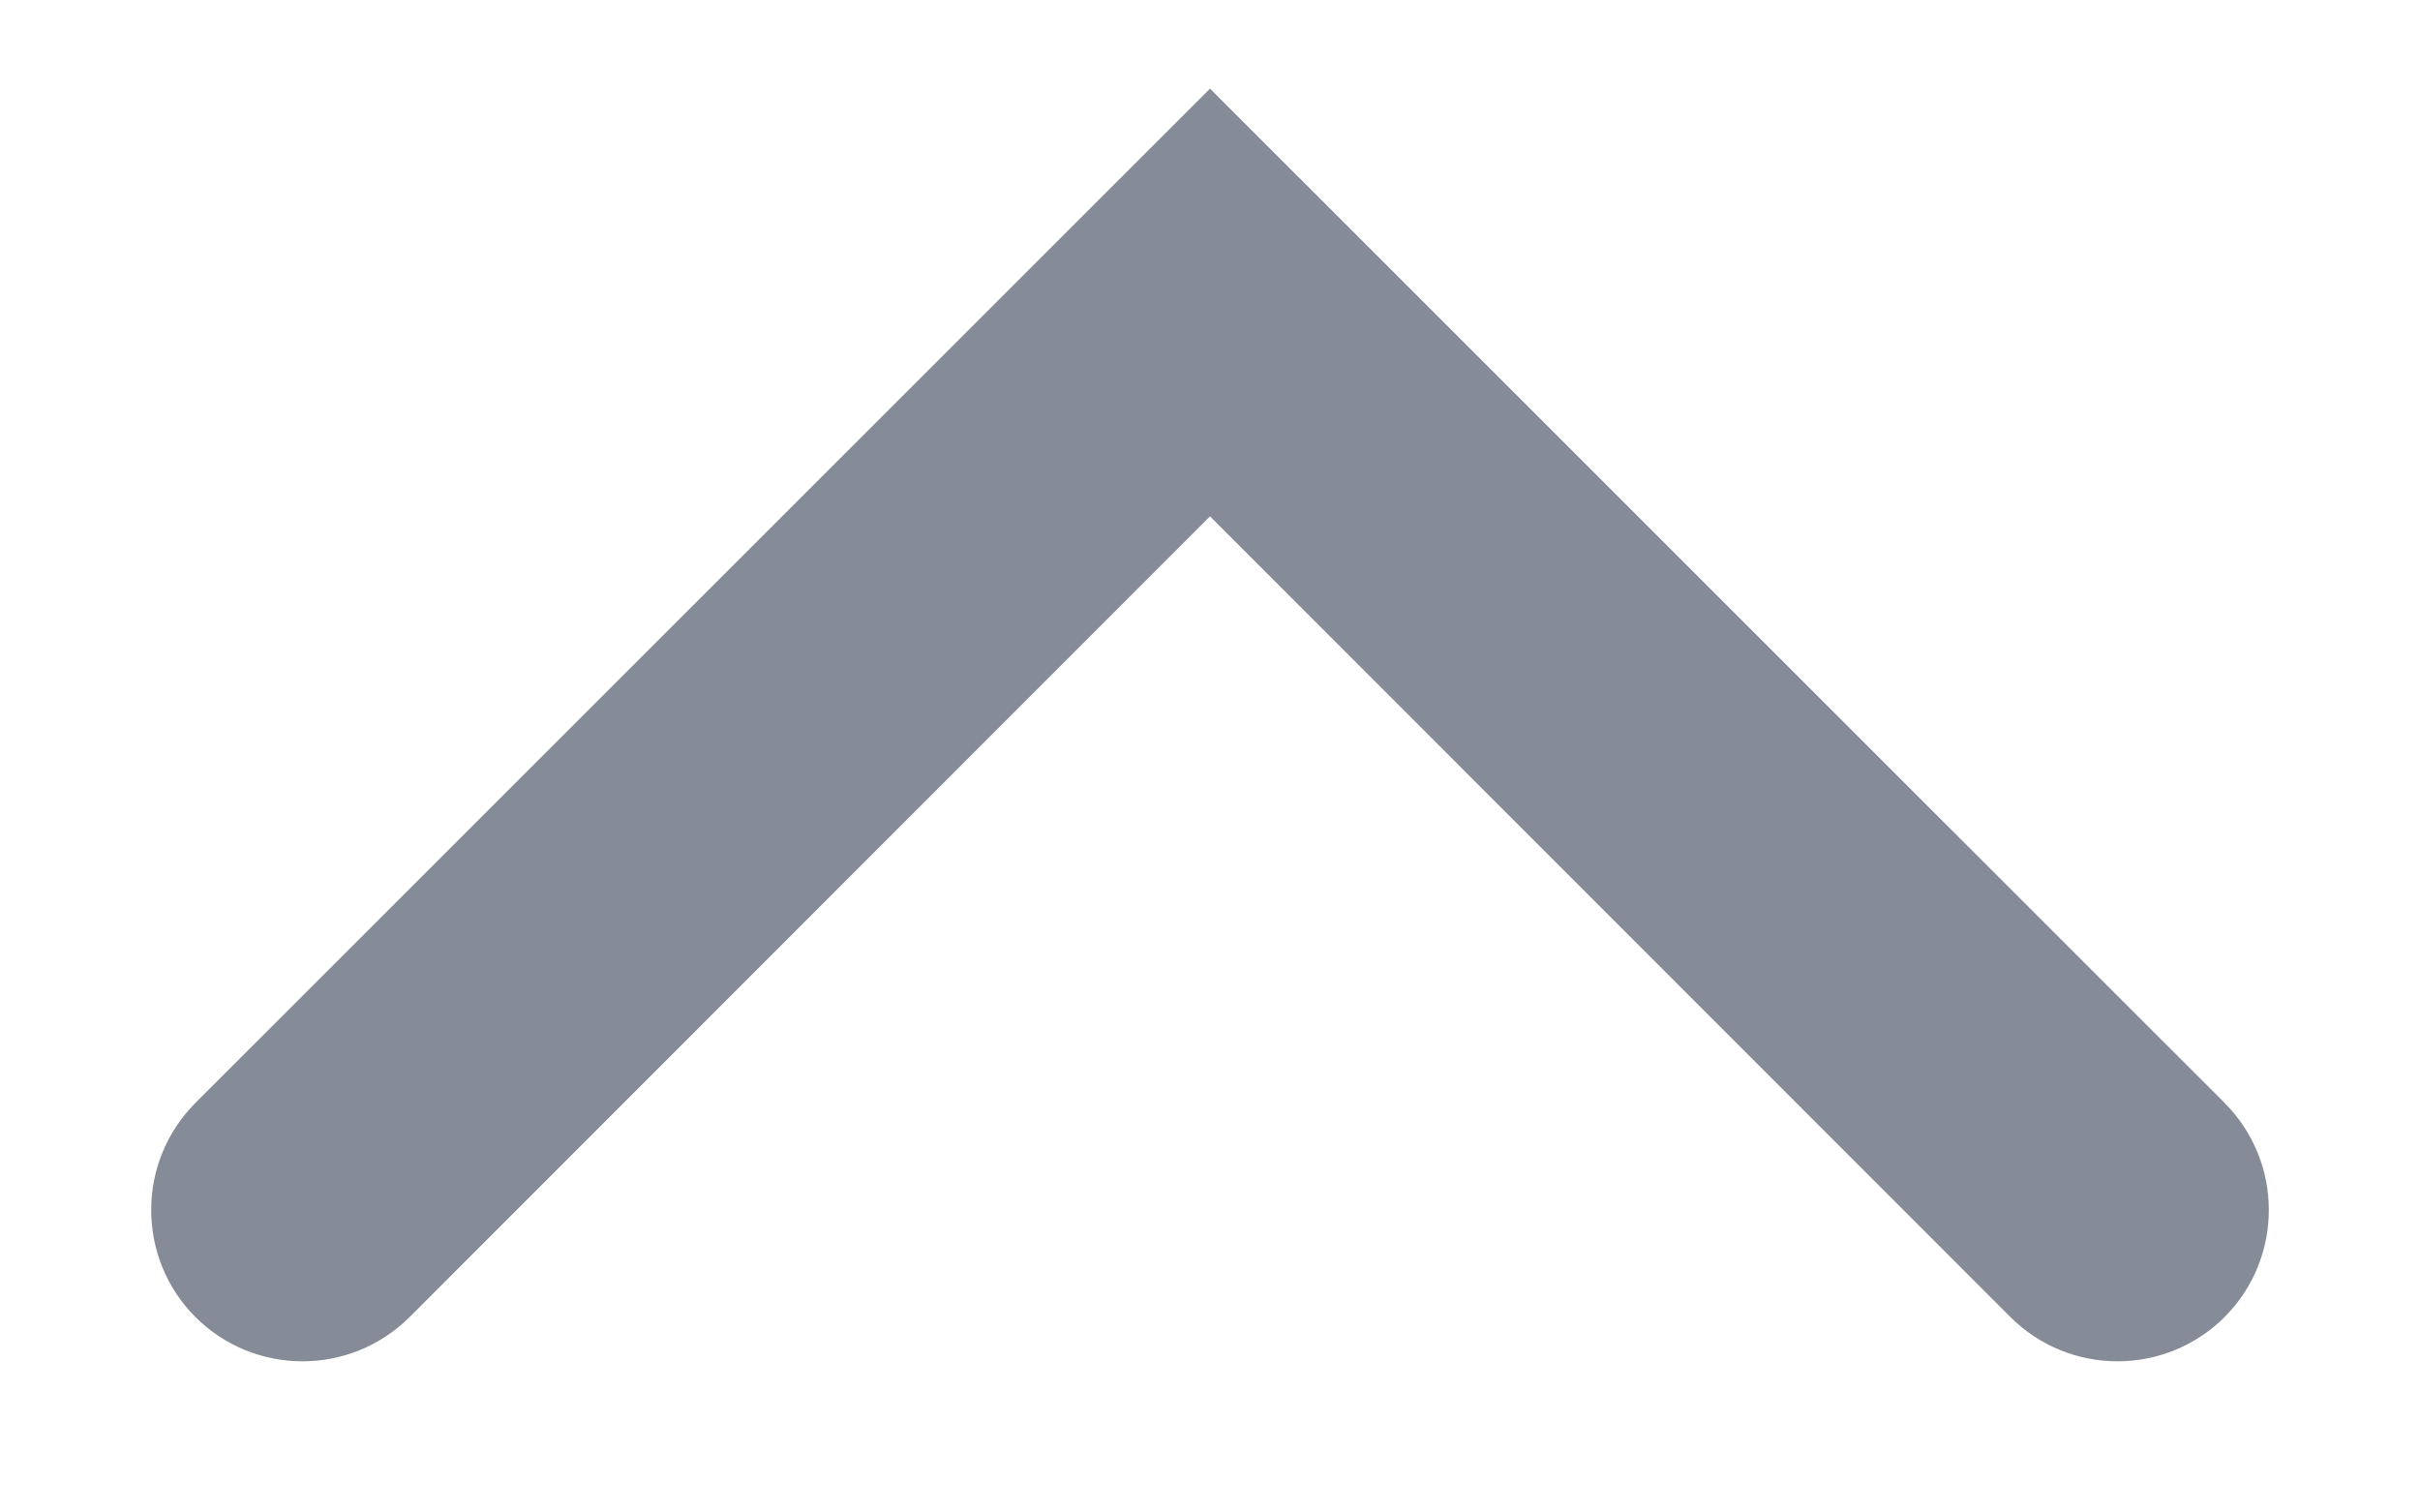 <svg width="8" height="5" viewBox="0 0 8 5" fill="none" xmlns="http://www.w3.org/2000/svg">
<path fill-rule="evenodd" clip-rule="evenodd" d="M0.646 4.354C0.842 4.549 1.158 4.549 1.354 4.354L4 1.707L6.646 4.354C6.842 4.549 7.158 4.549 7.354 4.354C7.549 4.158 7.549 3.842 7.354 3.646L4 0.293L0.646 3.646C0.451 3.842 0.451 4.158 0.646 4.354Z" fill="#858B97"/>
</svg>
